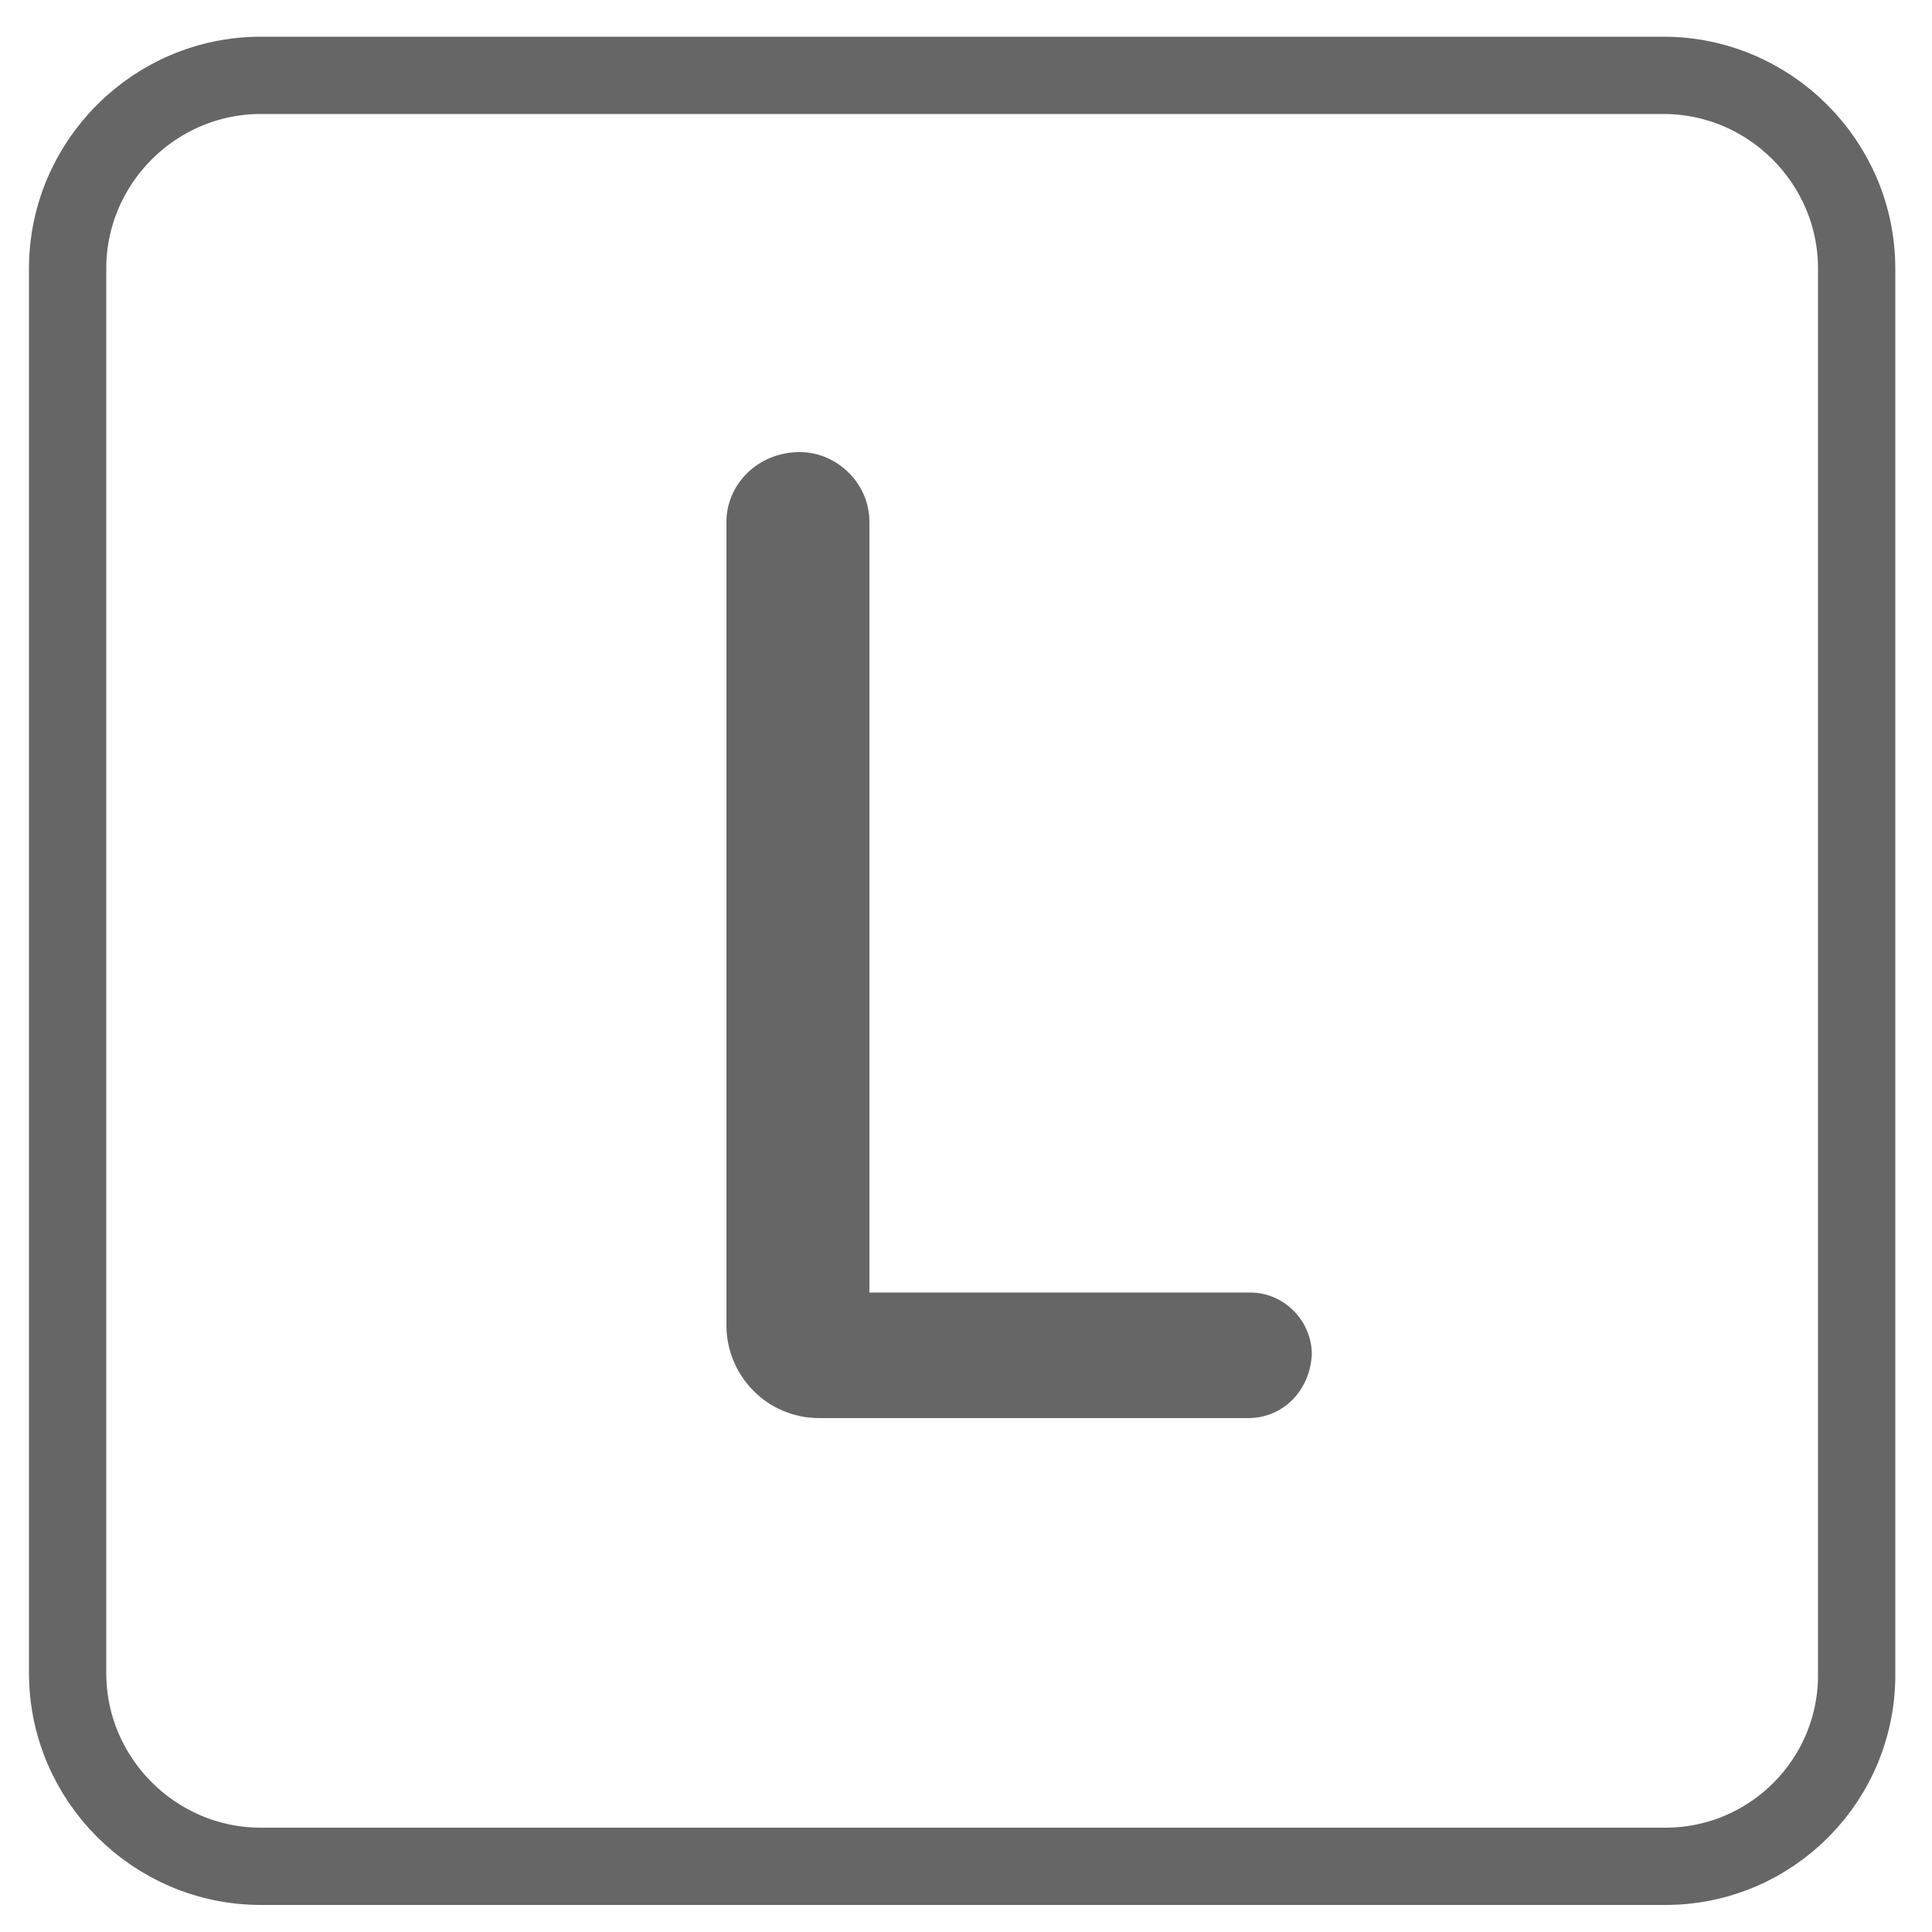 <?xml version="1.0" encoding="utf-8"?>
<!-- Generator: Adobe Illustrator 19.2.1, SVG Export Plug-In . SVG Version: 6.00 Build 0)  -->
<svg version="1.1" id="Warstwa_1" xmlns="http://www.w3.org/2000/svg" xmlns:xlink="http://www.w3.org/1999/xlink" x="0px" y="0px"
	 width="100px" height="100px" viewBox="0 0 100 100" style="enable-background:new 0 0 100 100;" xml:space="preserve">
<style type="text/css">
	.st0{fill:none;stroke:#666666;stroke-width:4;stroke-miterlimit:10;}
	.st1{fill:#666666;}
</style>
<path class="st0" d="M86.2,96.6H13.5c-5.5,0-10-4.5-10-10V13.9c0-5.5,4.5-10,10-10h72.6c5.5,0,10,4.5,10,10v72.6
	C96.2,92.1,91.7,96.6,86.2,96.6z"/>
<g>
	<path class="st1" d="M64.6,73.4H42.4c-2.7,0-4.8-2.2-4.8-4.8V27c0-1.9,1.6-3.6,3.8-3.6c1.9,0,3.6,1.6,3.6,3.6v39.9h19.7
		c1.8,0,3.2,1.5,3.2,3.2C67.8,72,66.4,73.4,64.6,73.4z"/>
</g>
</svg>
